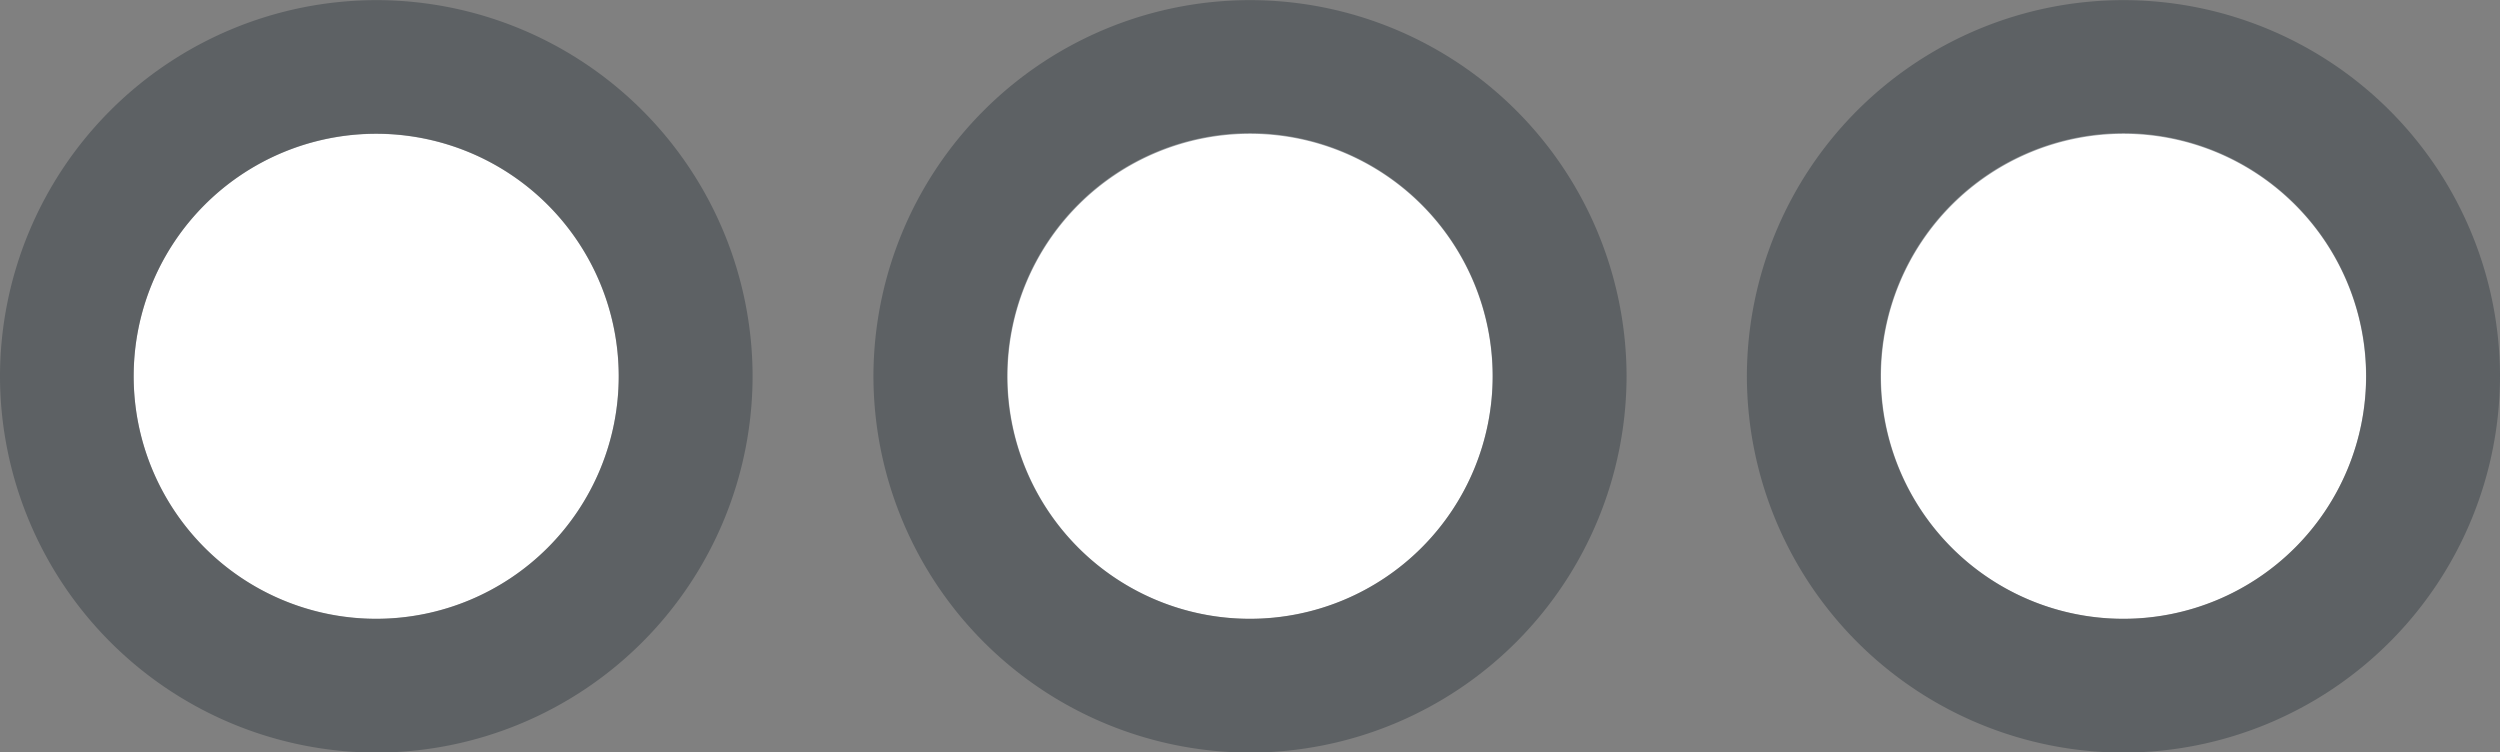 <svg xmlns="http://www.w3.org/2000/svg" width="18.699" height="5.628" viewBox="0 0 18.699 5.628">
    <rect x="0" y="0" width="18.699" height="5.628" fill="#808080" stroke="none"/>
    <defs>
        <style>
            .cls-1{fill:#fff}.cls-2,.cls-3{stroke:none}.cls-3{fill:rgba(58,66,72,.5)}
        </style>
    </defs>
    <g id="_..." data-name="..." transform="translate(-970 -737.999)">
        <g id="Union_29" class="cls-1" data-name="Union 29">
            <path d="M19613.066 10591.814a1.816 1.816 0 1 1 1.816 1.816 1.814 1.814 0 0 1-1.816-1.816zm-6.533 0a1.816 1.816 0 1 1 1.816 1.816 1.814 1.814 0 0 1-1.816-1.816zm-6.533 0a1.814 1.814 0 1 1 1.816 1.816 1.814 1.814 0 0 1-1.816-1.816z" class="cls-2" transform="translate(-18629 -9851.003)"/>
            <path d="M19601.816 10590.003a1.814 1.814 0 1 0-.005 3.628 1.814 1.814 0 0 0 .005-3.628m6.534 0a1.814 1.814 0 1 0 0 3.628 1.814 1.814 0 1 0 0-3.628m6.533 0a1.814 1.814 0 1 0 0 3.628 1.814 1.814 0 1 0 0-3.628m-13.067-1a2.816 2.816 0 0 1 2.813 2.811 2.818 2.818 0 0 1-2.813 2.817 2.82 2.82 0 0 1-2.816-2.817 2.818 2.818 0 0 1 2.816-2.811zm6.534 0a2.818 2.818 0 0 1 2.816 2.811 2.82 2.82 0 0 1-2.816 2.817 2.82 2.82 0 0 1-2.817-2.817 2.818 2.818 0 0 1 2.817-2.811zm6.533 0a2.818 2.818 0 0 1 2.816 2.811 2.82 2.82 0 0 1-2.816 2.817 2.82 2.82 0 0 1-2.817-2.817 2.818 2.818 0 0 1 2.817-2.811z" class="cls-3" transform="translate(-18629 -9851.003)"/>
        </g>
    </g>
</svg>
